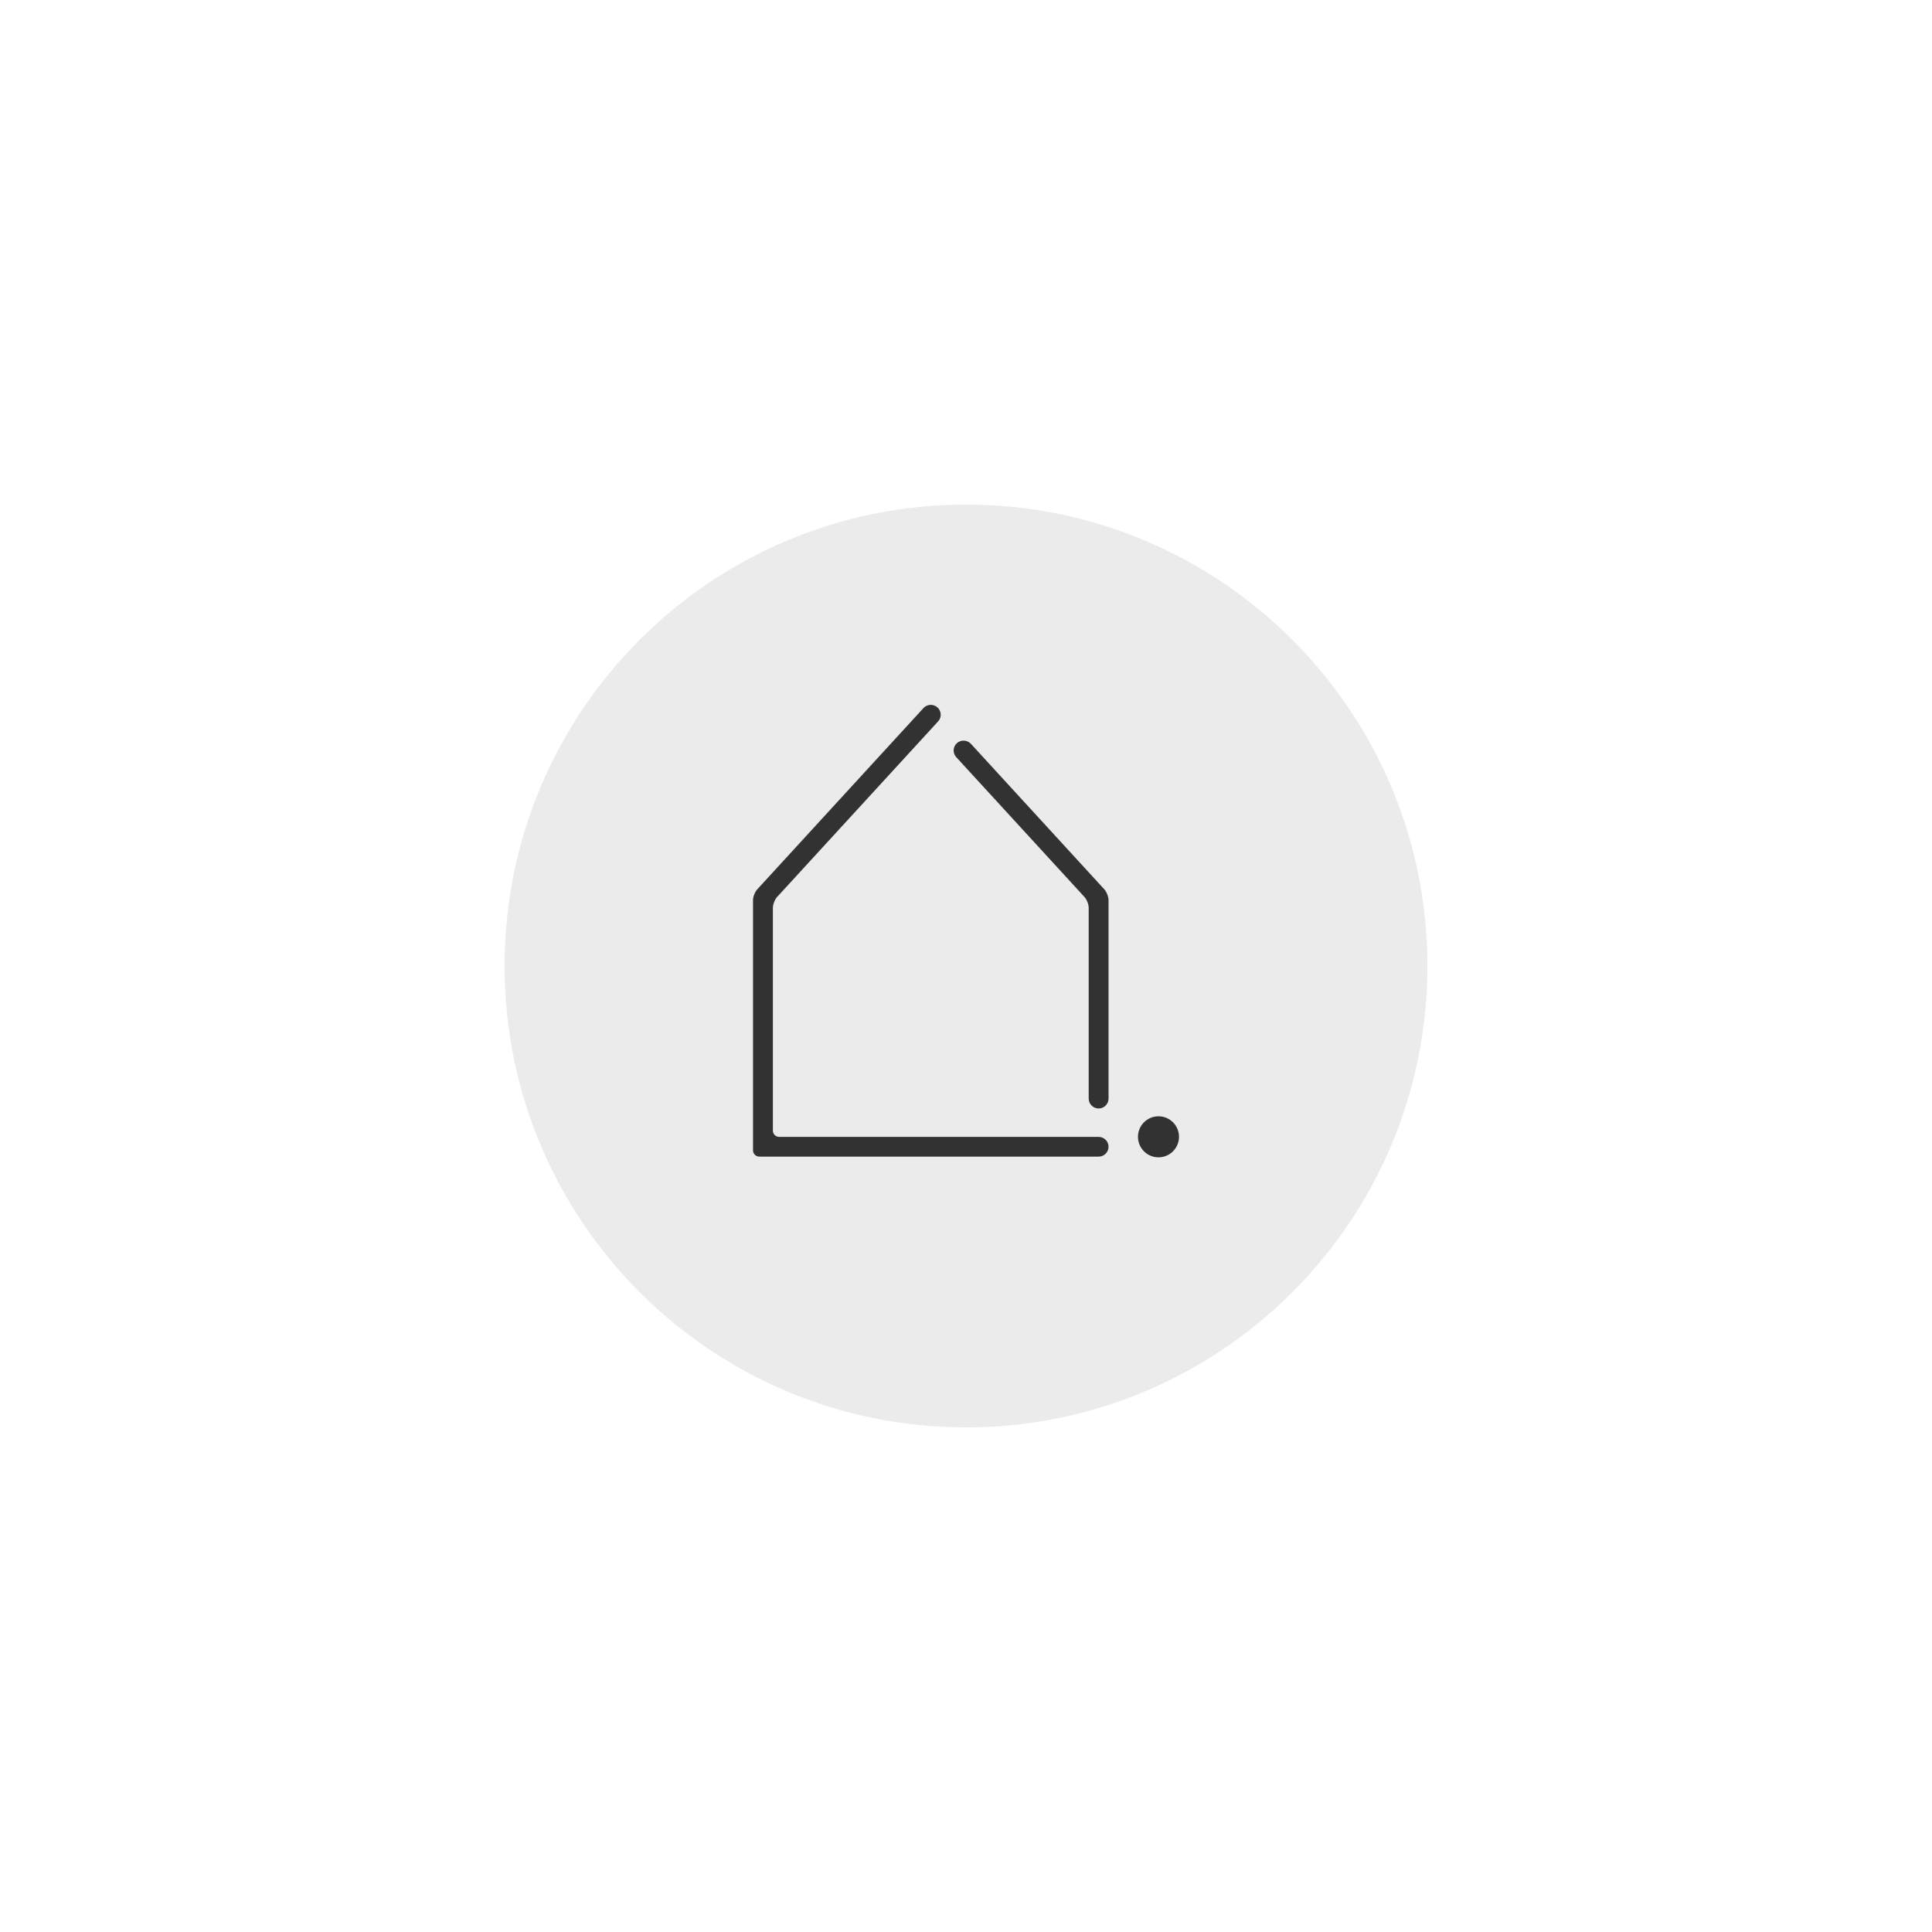 <svg xmlns="http://www.w3.org/2000/svg" xmlns:xlink="http://www.w3.org/1999/xlink" width="500" zoomAndPan="magnify" viewBox="0 0 375 375" height="500" preserveAspectRatio="xMidYMid meet" version="1.0"><defs><clipPath id="61db943014"><path d="M 97.941 97.941 L 277.059 97.941 L 277.059 277.059 L 97.941 277.059 Z M 97.941 97.941 " clip-rule="nonzero"/></clipPath><clipPath id="7923b4bb8d"><path d="M 187.5 97.941 C 138.039 97.941 97.941 138.039 97.941 187.5 C 97.941 236.961 138.039 277.059 187.5 277.059 C 236.961 277.059 277.059 236.961 277.059 187.5 C 277.059 138.039 236.961 97.941 187.5 97.941 " clip-rule="nonzero"/></clipPath><clipPath id="de3c1f654b"><path d="M 146.156 136.766 L 215.156 136.766 L 215.156 224.516 L 146.156 224.516 Z M 146.156 136.766 " clip-rule="nonzero"/></clipPath><clipPath id="5a70f118d6"><path d="M 185 143 L 215.156 143 L 215.156 216 L 185 216 Z M 185 143 " clip-rule="nonzero"/></clipPath><clipPath id="be55313123"><path d="M 220.879 216.672 L 228.844 216.672 L 228.844 224.637 L 220.879 224.637 Z M 220.879 216.672 " clip-rule="nonzero"/></clipPath><clipPath id="342d777eea"><path d="M 224.863 216.672 C 222.664 216.672 220.879 218.457 220.879 220.656 C 220.879 222.855 222.664 224.637 224.863 224.637 C 227.062 224.637 228.844 222.855 228.844 220.656 C 228.844 218.457 227.062 216.672 224.863 216.672 " clip-rule="nonzero"/></clipPath></defs><rect x="-37.5" width="450" fill="#ffffff" y="-37.5" height="450" fill-opacity="1"/><rect x="-37.5" width="450" fill="#ffffff" y="-37.5" height="450" fill-opacity="1"/><rect x="-37.5" width="450" fill="#ffffff" y="-37.5" height="450" fill-opacity="1"/><g clip-path="url(#61db943014)"><g clip-path="url(#7923b4bb8d)"><path fill="#ebebeb" d="M 97.941 97.941 L 277.059 97.941 L 277.059 277.059 L 97.941 277.059 Z M 97.941 97.941 " fill-opacity="1" fill-rule="nonzero"/></g></g><g clip-path="url(#de3c1f654b)"><path fill="#323232" d="M 213.242 220.668 C 213.75 220.668 214.242 220.871 214.605 221.23 C 214.965 221.59 215.168 222.078 215.168 222.582 C 215.168 223.094 214.965 223.582 214.605 223.938 C 214.242 224.301 213.75 224.5 213.242 224.5 L 147.387 224.5 C 146.711 224.5 146.16 223.953 146.16 223.281 L 146.16 174.73 C 146.16 174.059 146.531 173.109 146.988 172.613 L 179.242 137.438 C 179.586 137.062 180.066 136.84 180.574 136.816 C 181.086 136.793 181.586 136.973 181.965 137.312 C 182.34 137.656 182.566 138.133 182.59 138.641 C 182.613 139.148 182.434 139.645 182.09 140.02 L 150.84 174.098 C 150.387 174.594 150.016 175.543 150.016 176.215 L 150.016 219.449 C 150.016 220.121 150.566 220.668 151.242 220.668 Z M 213.242 220.668 " fill-opacity="1" fill-rule="nonzero"/></g><g clip-path="url(#5a70f118d6)"><path fill="#323232" d="M 185.602 146.957 C 185.262 146.582 185.078 146.086 185.102 145.578 C 185.125 145.07 185.352 144.594 185.73 144.25 C 186.105 143.91 186.605 143.73 187.117 143.754 C 187.625 143.777 188.105 144.004 188.453 144.375 L 214.344 172.613 C 214.797 173.109 215.168 174.059 215.168 174.73 L 215.168 213.238 C 215.168 213.746 214.965 214.234 214.605 214.594 C 214.242 214.953 213.75 215.156 213.242 215.156 C 212.73 215.156 212.238 214.953 211.879 214.594 C 211.52 214.234 211.316 213.746 211.316 213.238 L 211.316 176.215 C 211.316 175.543 210.945 174.594 210.488 174.098 Z M 185.602 146.957 " fill-opacity="1" fill-rule="nonzero"/></g><g clip-path="url(#be55313123)"><g clip-path="url(#342d777eea)"><path fill="#323232" d="M 220.879 216.672 L 228.844 216.672 L 228.844 224.637 L 220.879 224.637 Z M 220.879 216.672 " fill-opacity="1" fill-rule="nonzero"/></g></g></svg>